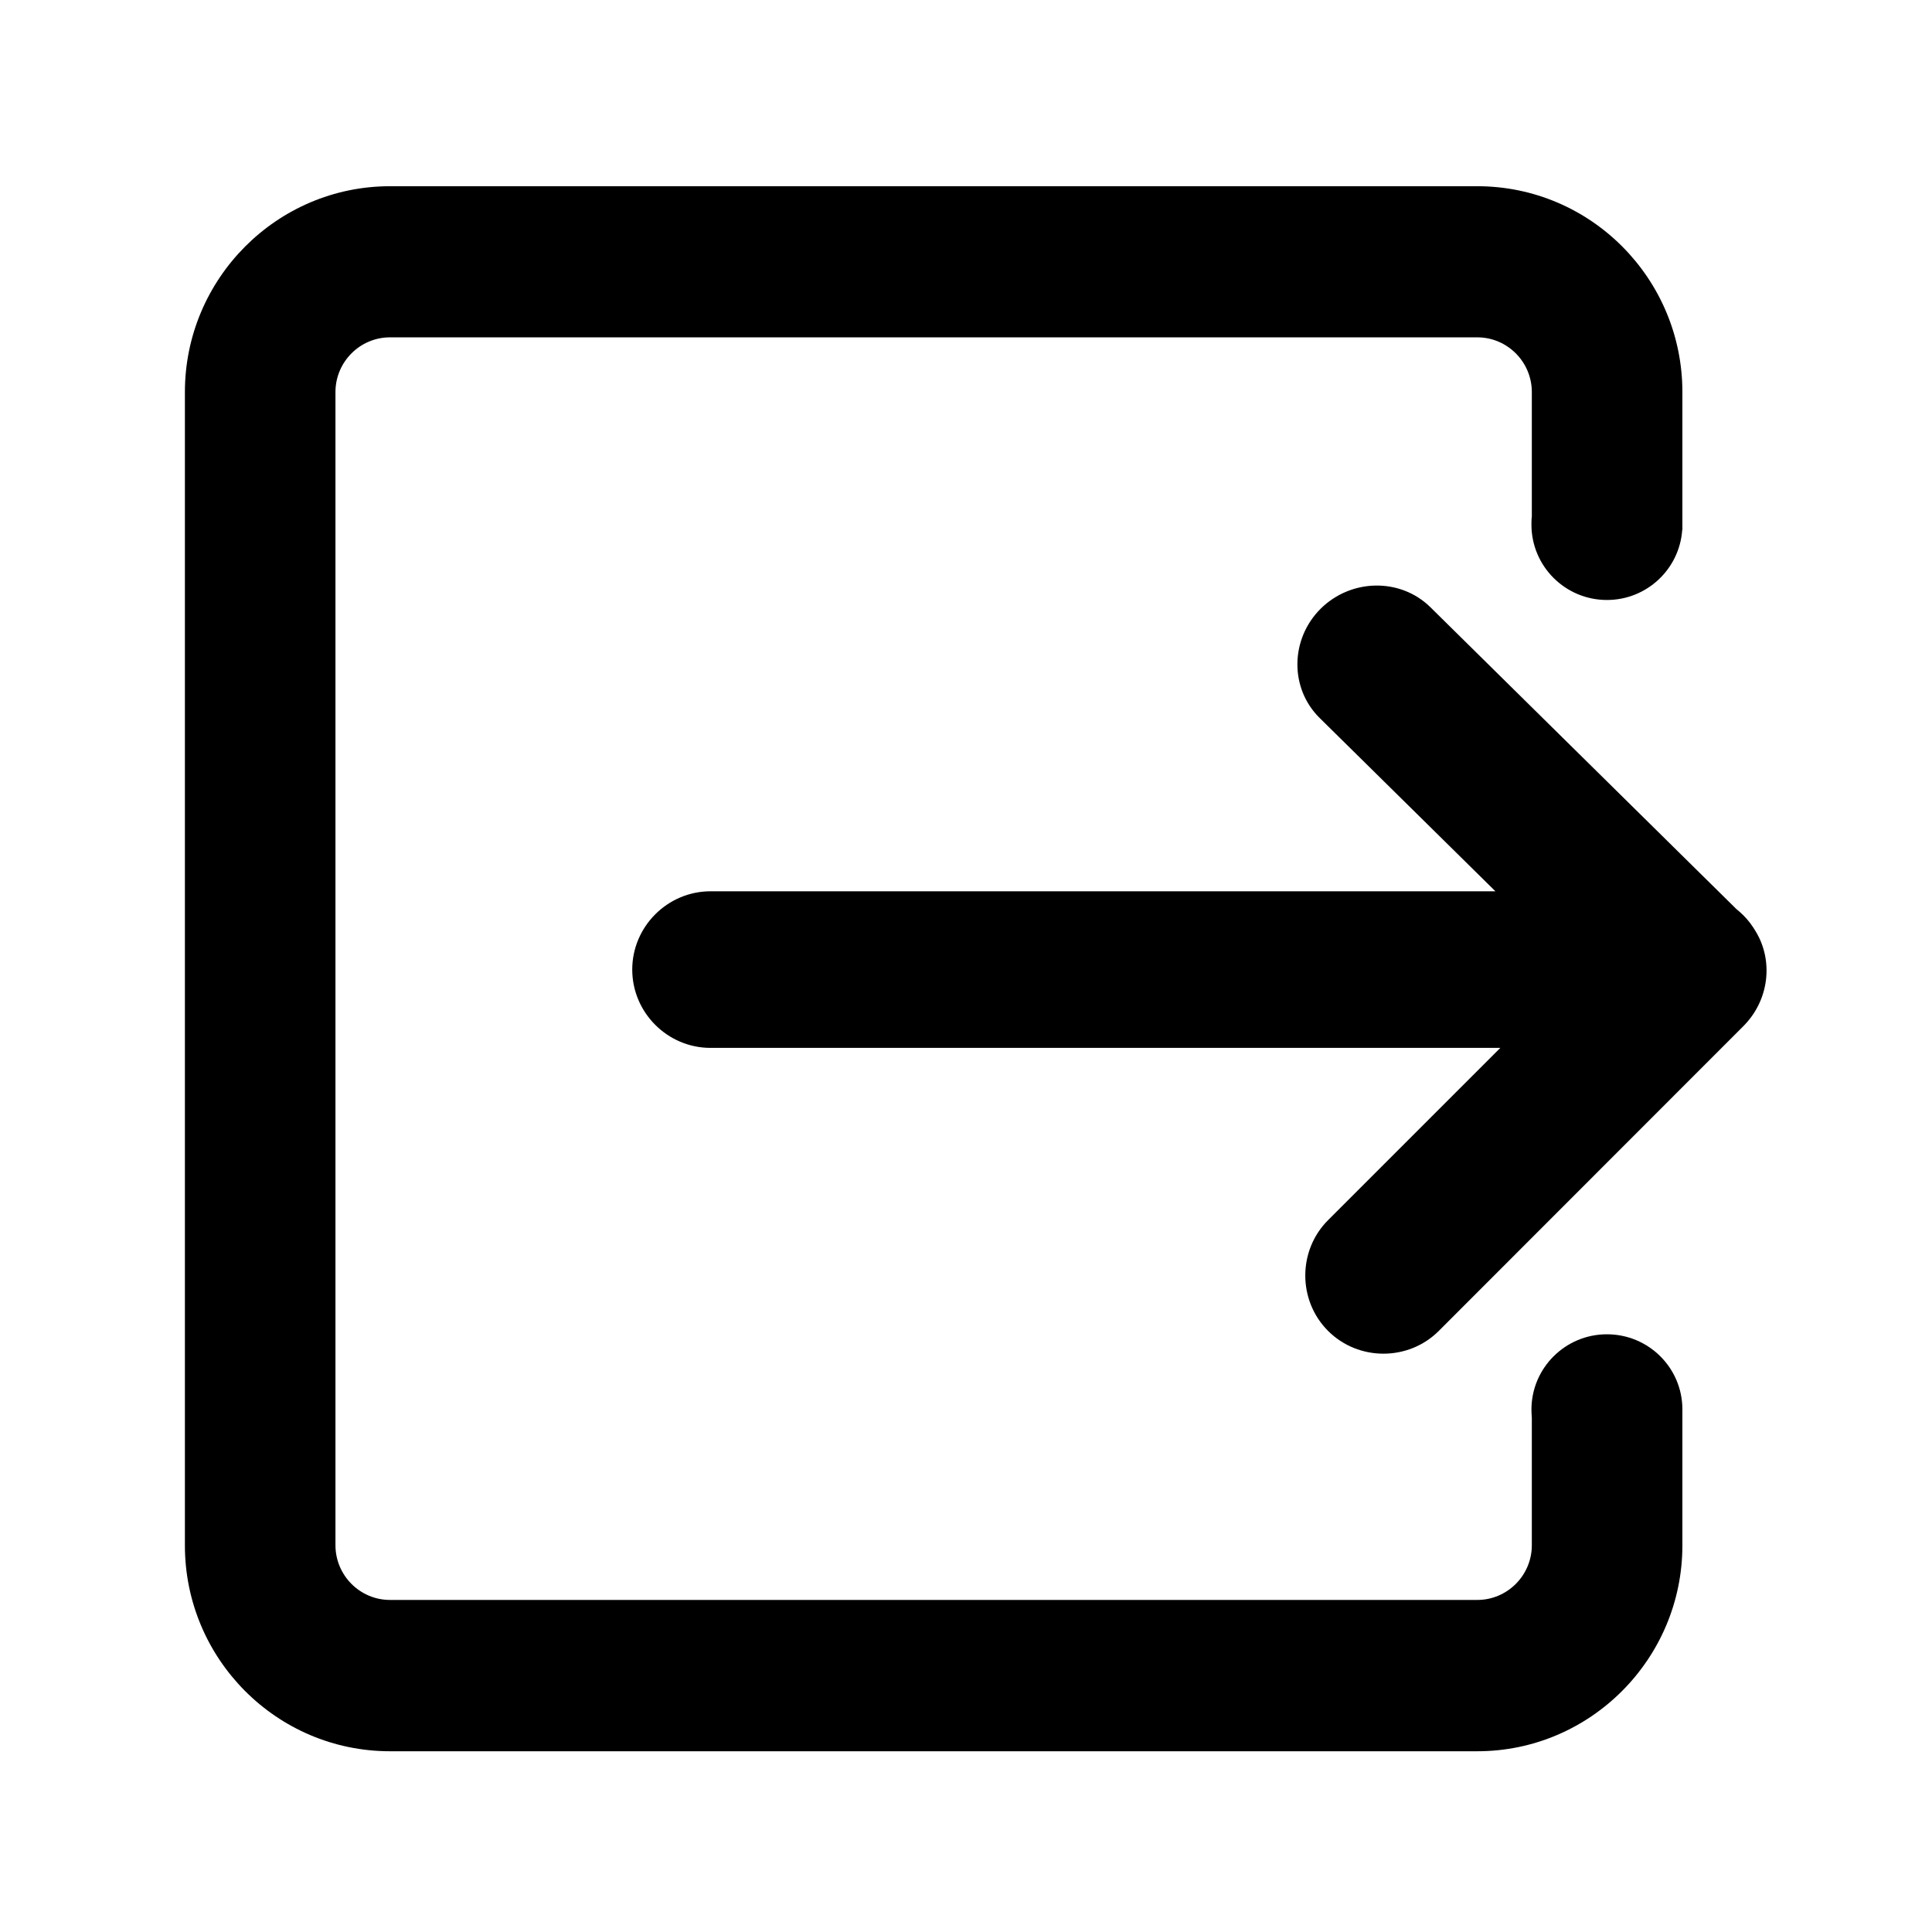 <?xml version="1.0" standalone="no"?><!DOCTYPE svg PUBLIC "-//W3C//DTD SVG 1.1//EN" "http://www.w3.org/Graphics/SVG/1.1/DTD/svg11.dtd"><svg t="1632223459908" class="icon" viewBox="0 0 1024 1024" version="1.1" xmlns="http://www.w3.org/2000/svg" p-id="2423" xmlns:xlink="http://www.w3.org/1999/xlink" width="200" height="200"><defs><style type="text/css"></style></defs><path d="M851.7 707.2c-22.1 0-40 17.9-40 39.9 0 1.5 0.1 2.9 0.2 4.3V819c0 16-13 29-28.9 29H206.7c-15.9 0-28.9-13-28.9-29V207.8c0-16 13-29 28.9-29H783c15.9 0 28.9 13 28.9 29v66c-0.2 1.4-0.2 2.9-0.2 4.3 0 22 17.9 39.9 40 39.9 21.1 0 38.4-16.3 39.9-37h0.1v-73.2c0-60.2-48.7-109.1-108.7-109.1H206.7c-59.9 0-108.7 49-108.7 109.1v611.3c0 60.2 48.7 109.1 108.7 109.1H783c59.9 0 108.7-49 108.7-109.1V747c0-22-17.9-39.8-40-39.8z" p-id="2424"></path><path d="M930.7 493.9c-1.8-3.1-4-6.1-6.7-8.8-1.2-1.2-2.5-2.3-3.7-3.3l-162.2-160c-15.9-15.6-42-15.2-58.2 0.9-16.1 16.1-16.4 42.1-0.5 57.8l93.2 91.9h-416c-22.8 0-41.5 18.7-41.5 41.5s18.7 41.5 41.5 41.5h418.6l-91.3 91.3c-16.1 16.1-16.1 42.6 0 58.7s42.6 16.1 58.7 0L924 543.9c13.7-13.7 16-34.5 6.7-50z" p-id="2425"></path></svg>